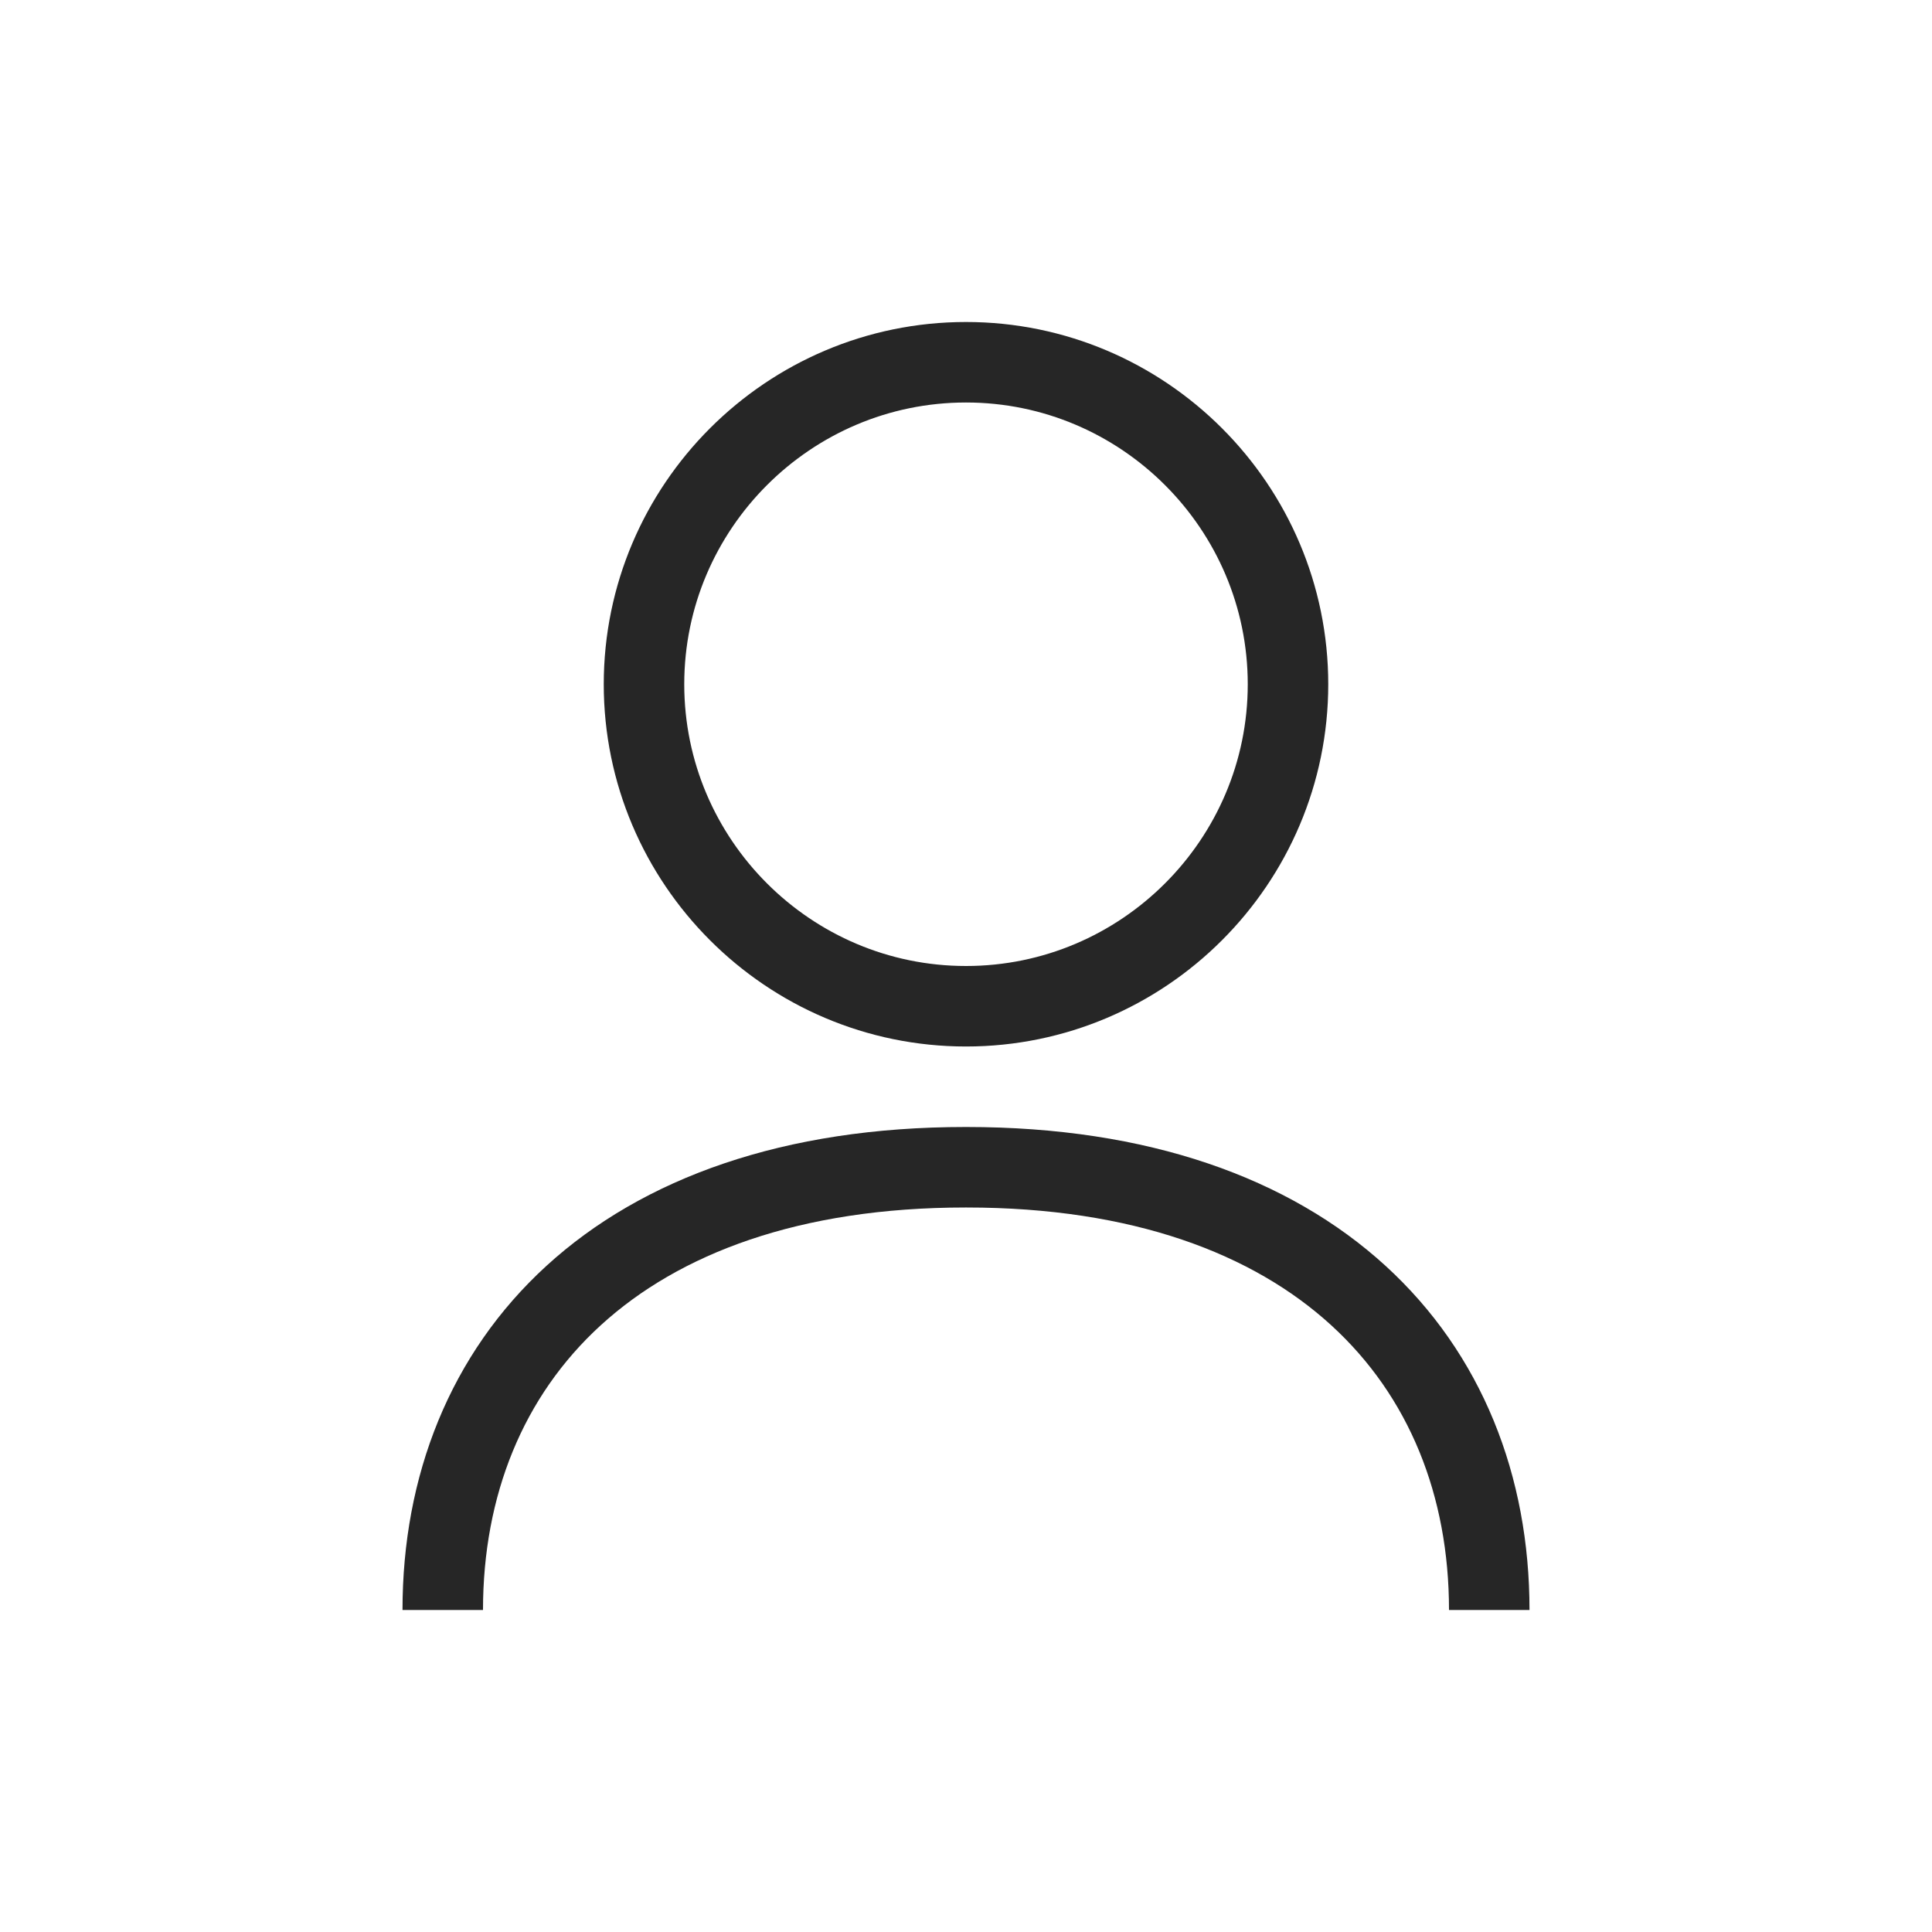 <svg xmlns="http://www.w3.org/2000/svg" width="24" height="24"><g fill="none" fill-rule="evenodd"><path d="M0 0h24v24H0z" opacity=".2"/><path stroke="#262626" d="M18.5 20c0-3.085-2.172-5.5-6.494-5.5h-.012C7.672 14.5 5.5 16.915 5.5 20m6.5-7.5c2.204 0 4-1.796 4-4 0-2.204-1.796-4-4-4-2.204 0-4 1.796-4 4 0 2.204 1.796 4 4 4z"/></g></svg>